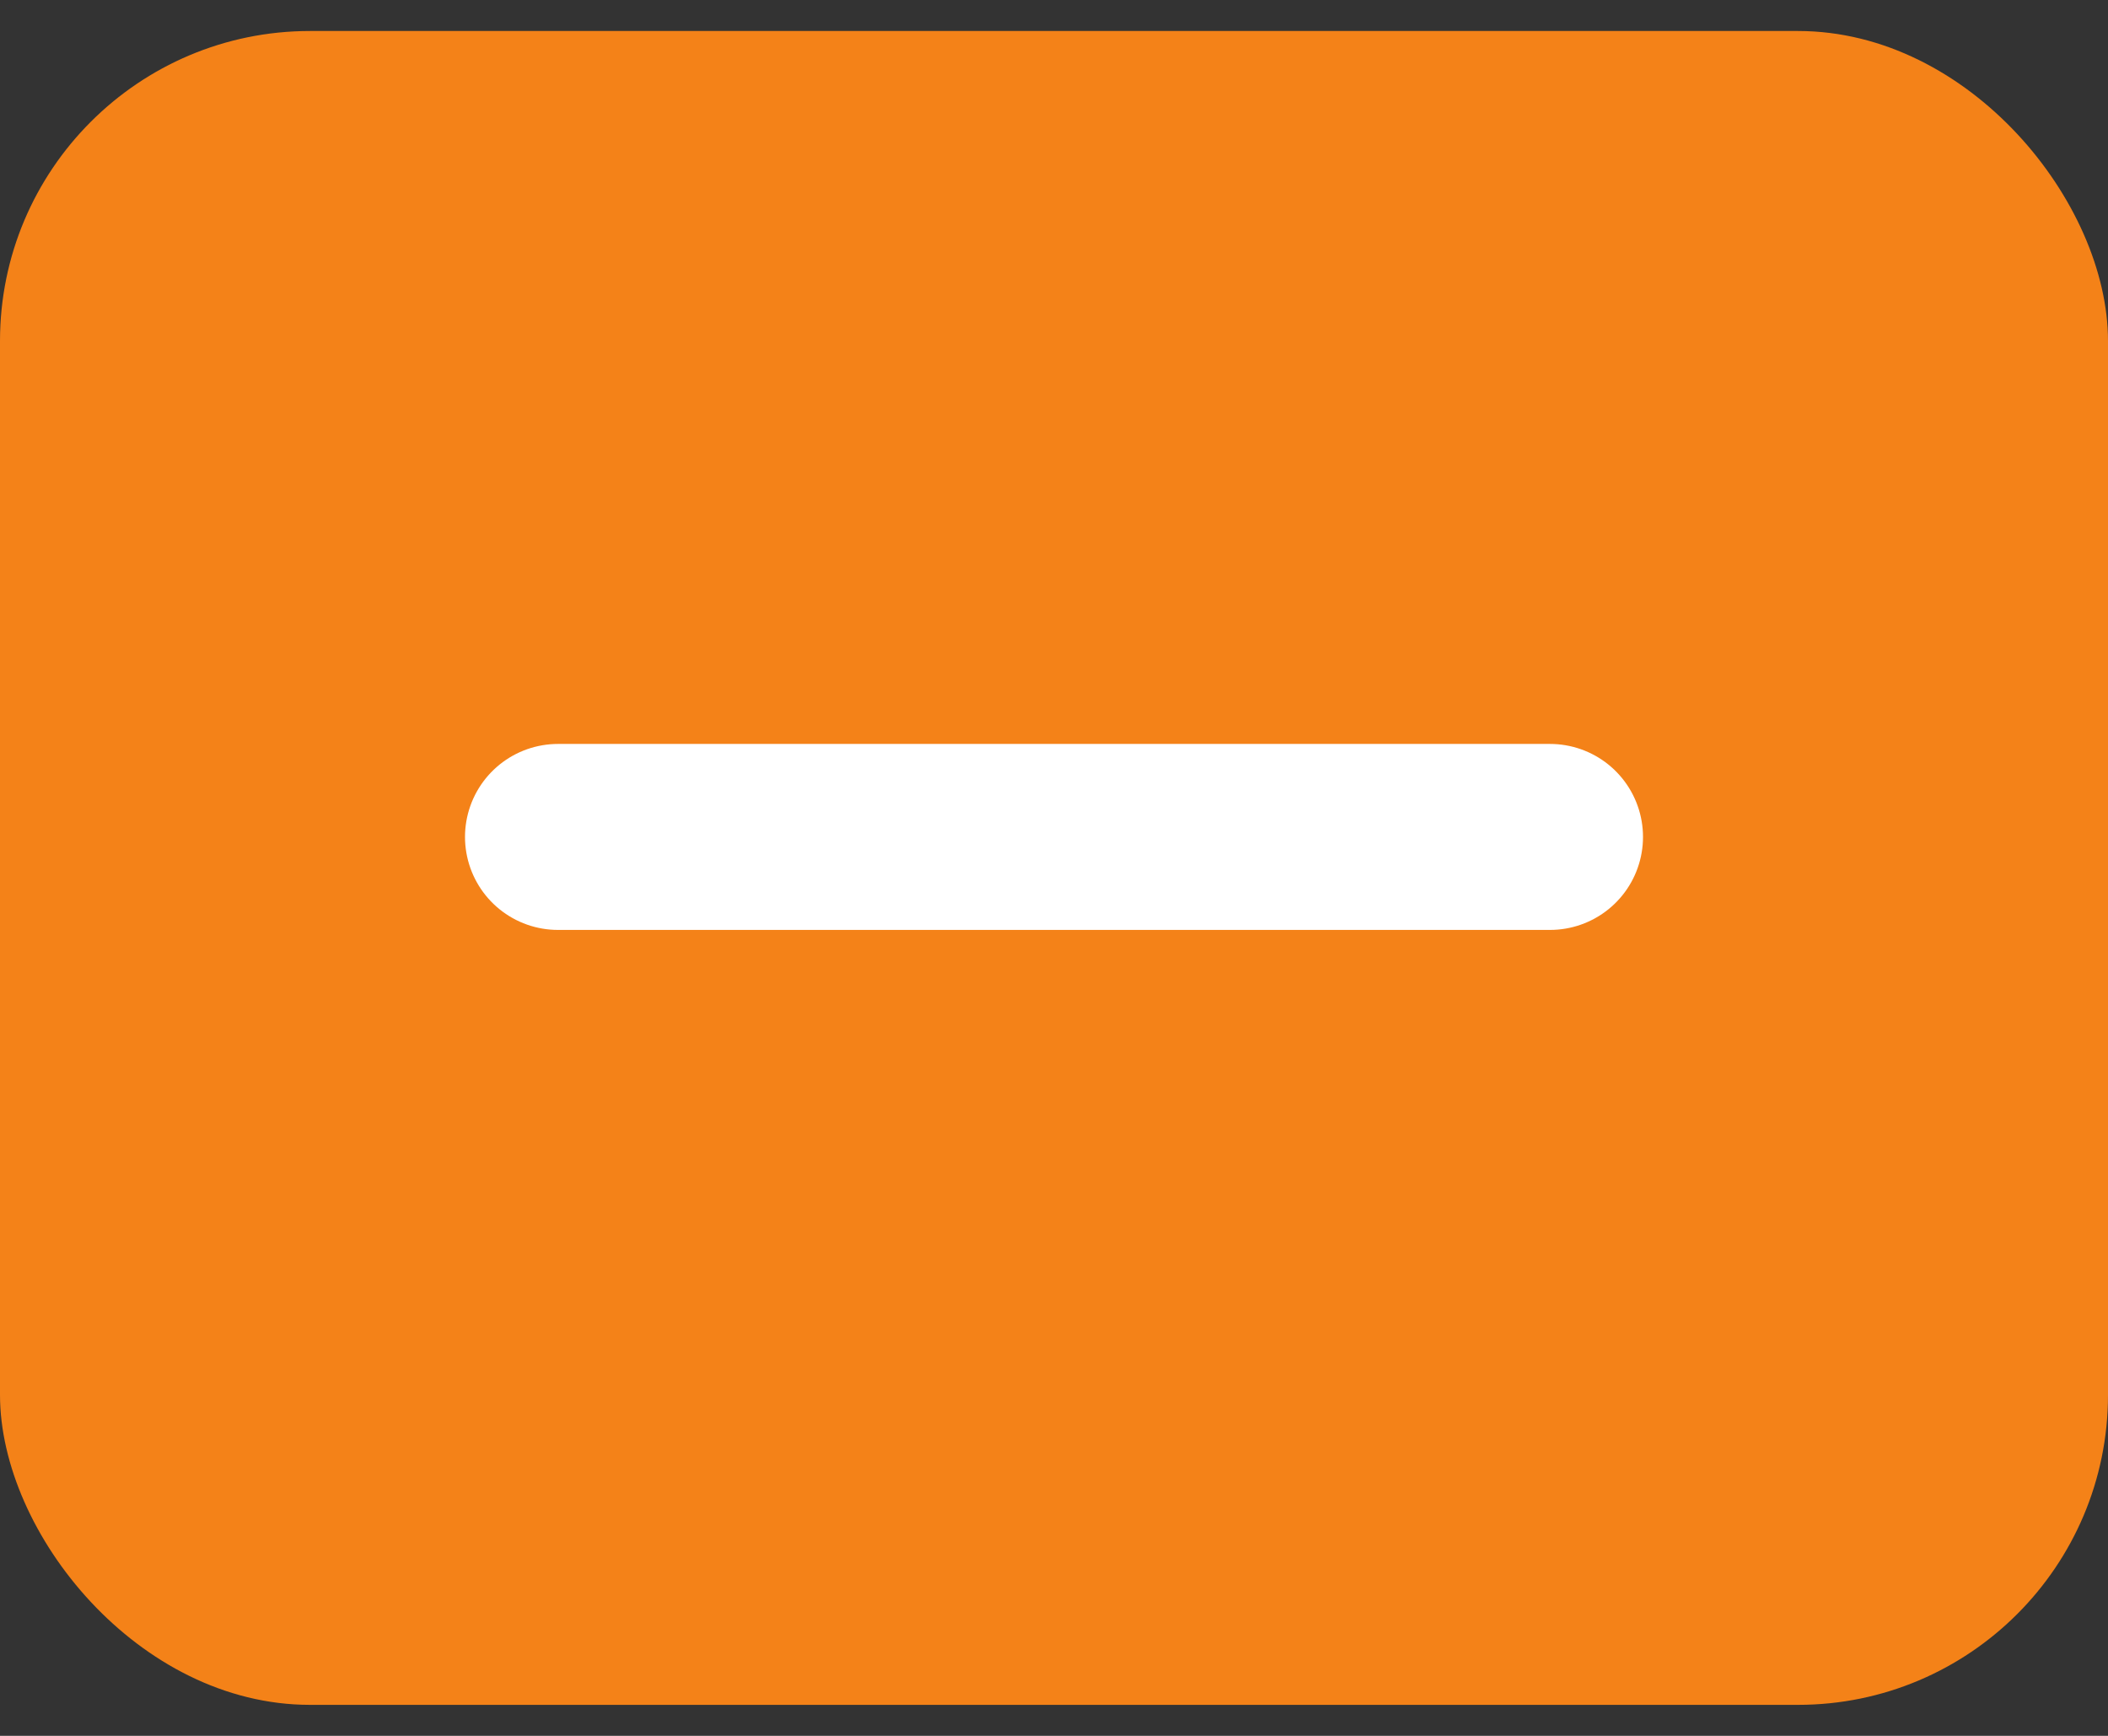 <svg width="34" height="28" viewBox="0 0 34 28" fill="none" xmlns="http://www.w3.org/2000/svg">
<rect x="0" y="0" width="34" height="28" fill="#333333" stroke="none"/>
<rect y="0.5" width="34" height="27" rx="5" fill="#F48218"/>
<path d="M9 13.5H25" stroke="white" stroke-width="3" stroke-linecap="round"/>
</svg>
